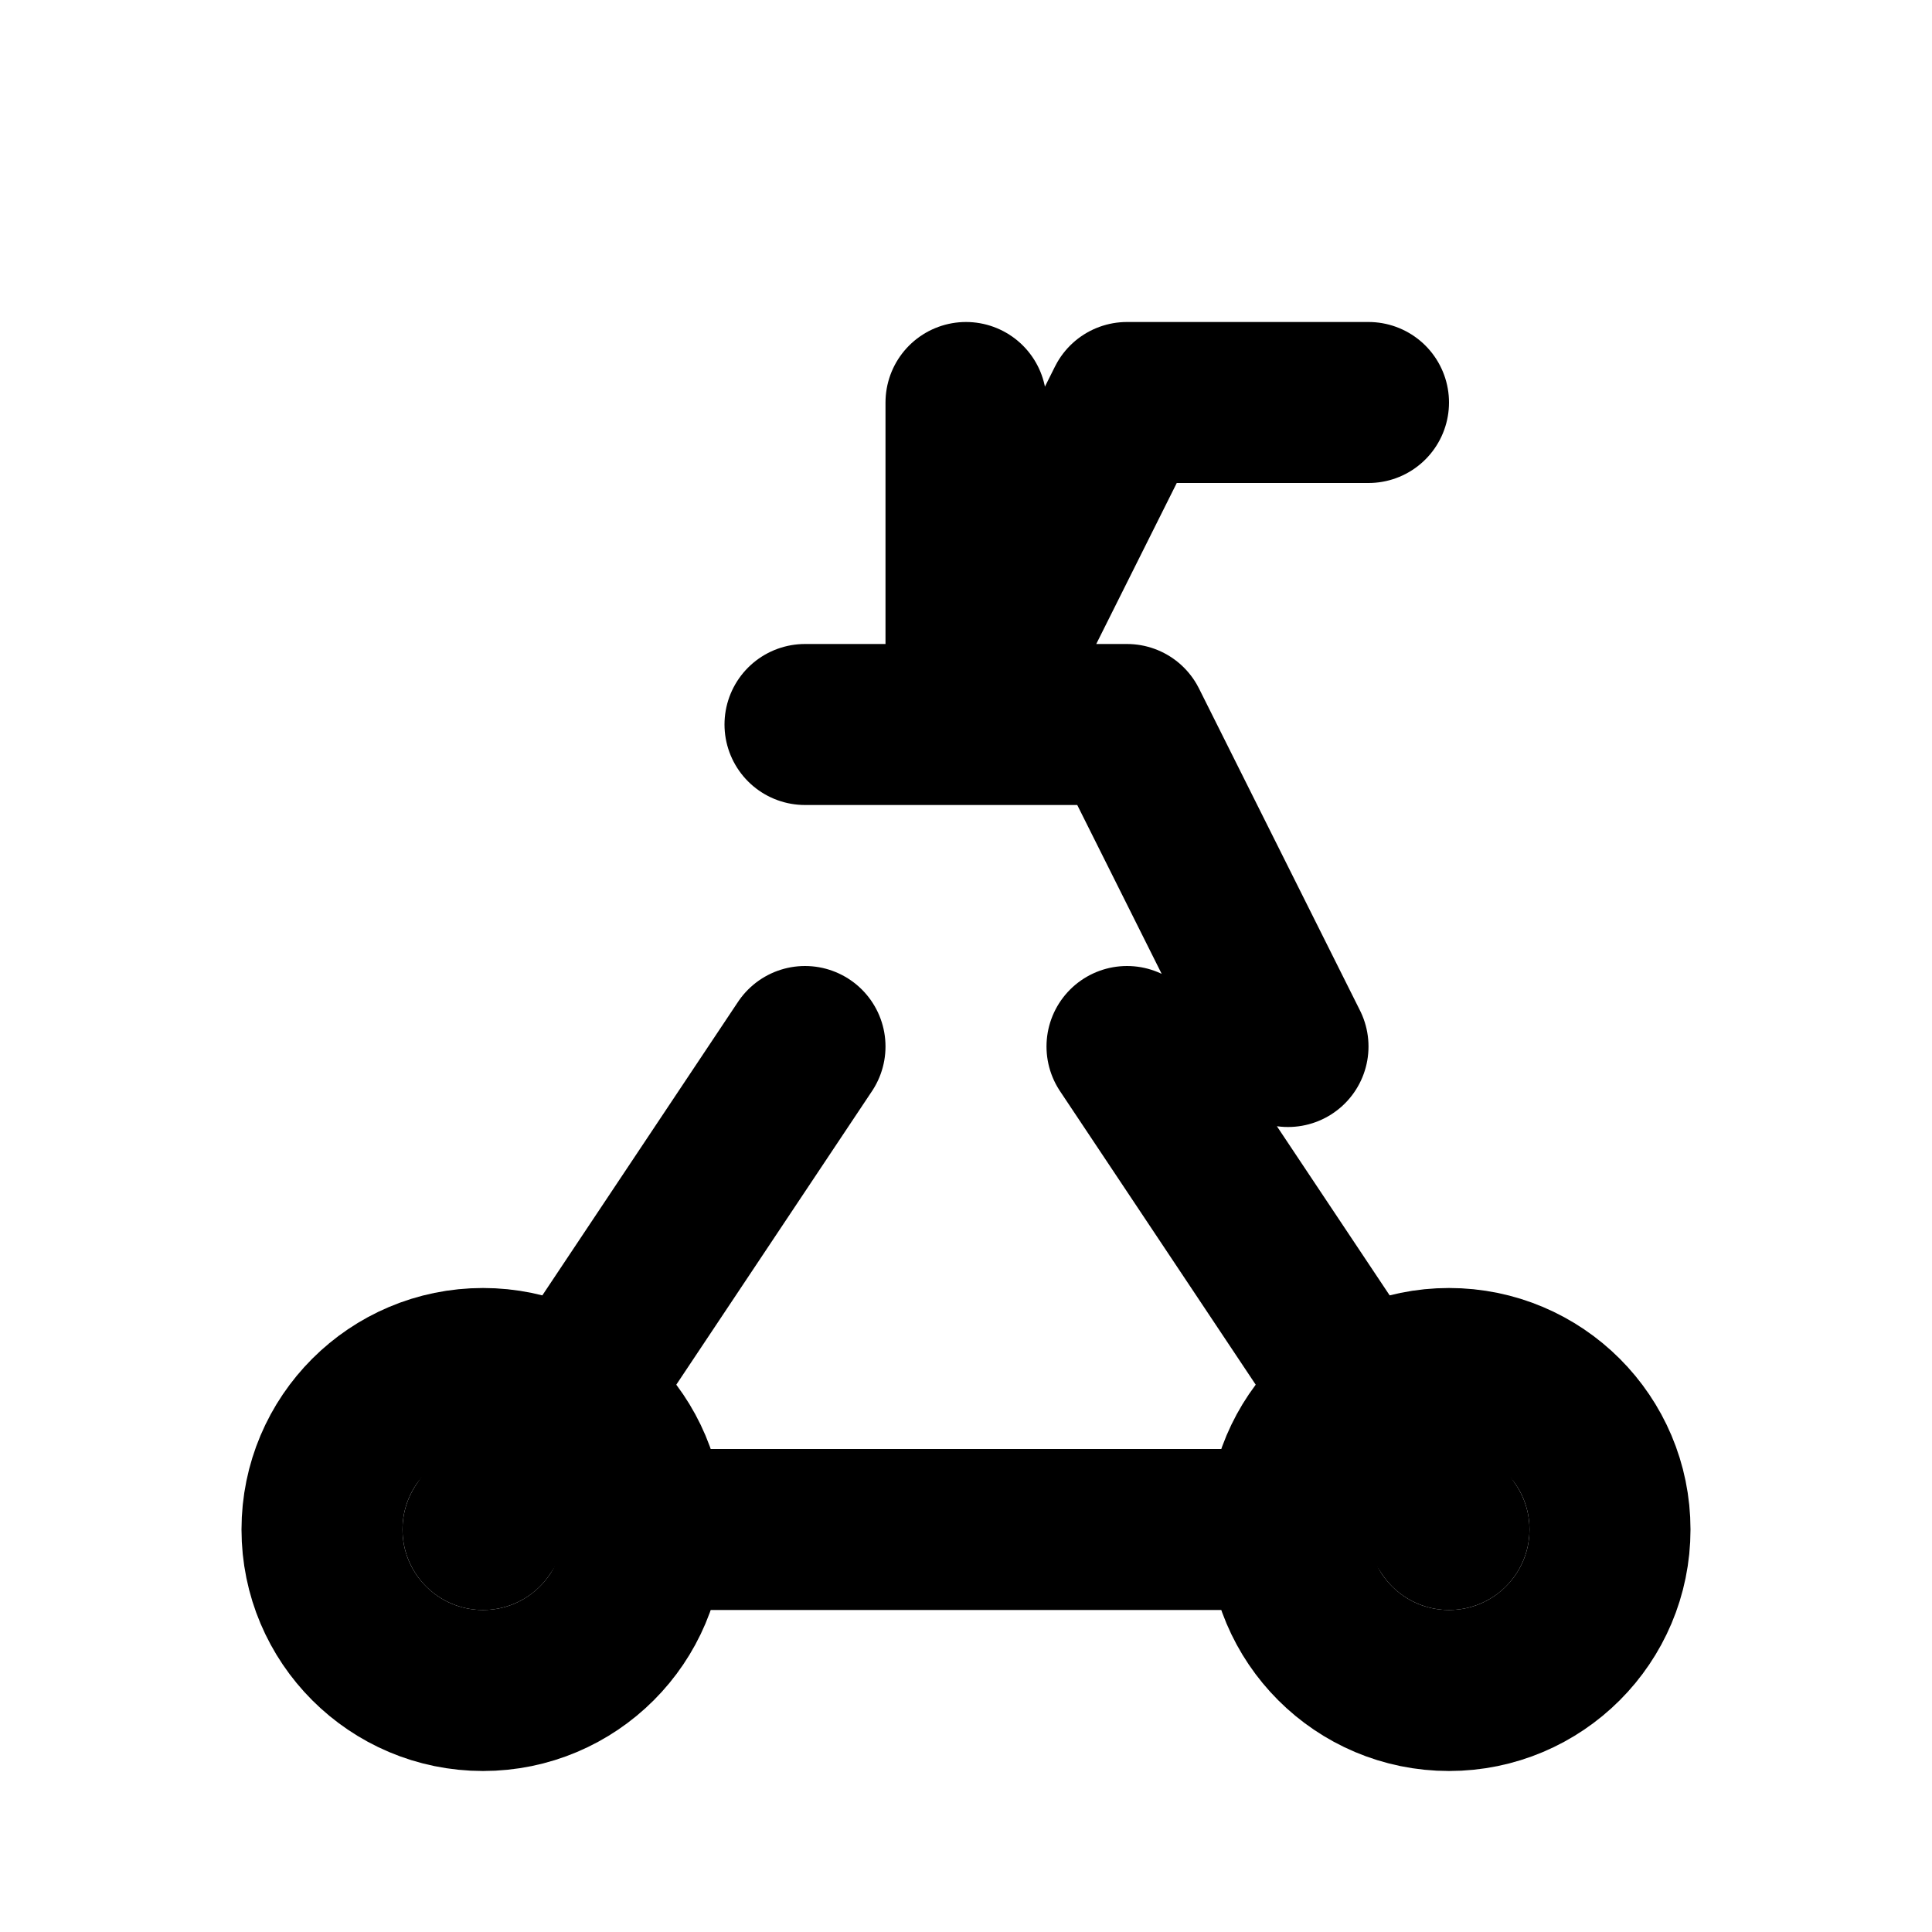 <svg viewBox="0 0 24 24" fill="none" xmlns="http://www.w3.org/2000/svg">
  <circle cx="6" cy="19" r="2" stroke="currentColor" stroke-width="2"/>
  <circle cx="18" cy="19" r="2" stroke="currentColor" stroke-width="2"/>
  <path d="M8 19h8M12 5v4M10 9h4l2 4M14 13l4 6M10 13l-4 6M12 9l2-4h3" stroke="currentColor" stroke-width="2" stroke-linecap="round" stroke-linejoin="round"/>
</svg>
